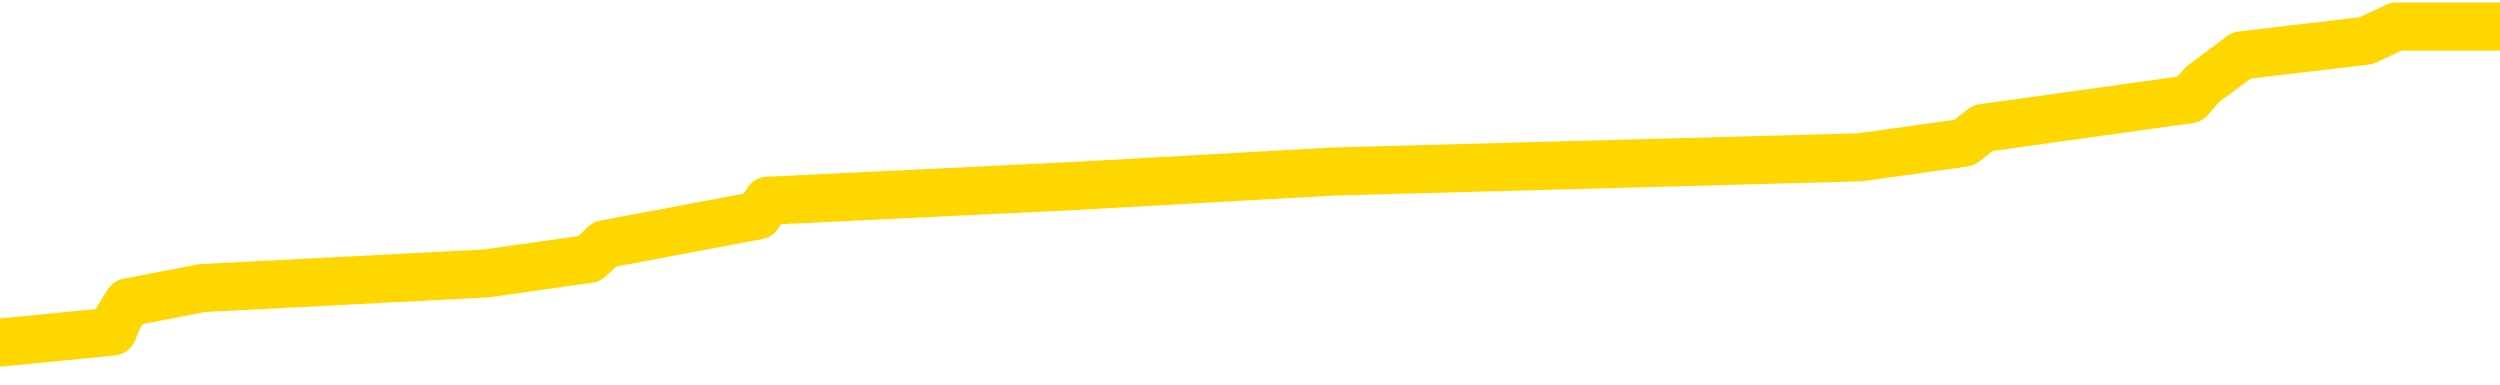 <svg xmlns="http://www.w3.org/2000/svg" version="1.1" viewBox="0 0 6500 1000">
	<path fill="none" stroke="gold" stroke-width="125" stroke-linecap="round" stroke-linejoin="round" d="M0 64821  L-481093 64821 L-480909 64783 L-480419 64708 L-480125 64670 L-479814 64595 L-479579 64557 L-479526 64481 L-479467 64406 L-479314 64368 L-479273 64292 L-479140 64255 L-478848 64217 L-478307 64217 L-477697 64179 L-477649 64179 L-477009 64141 L-476976 64141 L-476450 64141 L-476318 64103 L-475927 64028 L-475599 63952 L-475482 63877 L-475271 63801 L-474554 63801 L-473984 63763 L-473877 63763 L-473702 63726 L-473481 63650 L-473079 63612 L-473054 63537 L-472126 63461 L-472038 63386 L-471956 63310 L-471886 63234 L-471588 63197 L-471436 63121 L-469546 63159 L-469446 63159 L-469183 63159 L-468890 63197 L-468748 63121 L-468499 63121 L-468464 63083 L-468305 63046 L-467842 62970 L-467589 62932 L-467377 62857 L-467125 62819 L-466776 62781 L-465849 62706 L-465755 62630 L-465344 62592 L-464174 62517 L-462985 62479 L-462892 62403 L-462865 62328 L-462599 62252 L-462300 62177 L-462171 62101 L-462134 62026 L-461319 62026 L-460935 62063 L-459875 62101 L-459813 62101 L-459548 62857 L-459077 63574 L-458885 64292 L-458621 65010 L-458284 64972 L-458149 64935 L-457693 64897 L-456950 64859 L-456932 64821 L-456767 64746 L-456699 64746 L-456183 64708 L-455154 64708 L-454958 64670 L-454469 64632 L-454107 64595 L-453699 64595 L-453313 64632 L-451609 64632 L-451511 64632 L-451440 64632 L-451378 64632 L-451194 64595 L-450857 64595 L-450217 64557 L-450140 64519 L-450079 64519 L-449892 64481 L-449813 64481 L-449635 64443 L-449616 64406 L-449386 64406 L-448998 64368 L-448110 64368 L-448070 64330 L-447982 64292 L-447955 64217 L-446947 64179 L-446797 64103 L-446773 64066 L-446640 64028 L-446600 63990 L-445342 63952 L-445284 63952 L-444744 63914 L-444692 63914 L-444645 63914 L-444250 63877 L-444110 63839 L-443911 63801 L-443764 63801 L-443599 63801 L-443323 63839 L-442964 63839 L-442411 63801 L-441766 63763 L-441508 63688 L-441354 63650 L-440953 63612 L-440913 63574 L-440792 63537 L-440730 63574 L-440716 63574 L-440623 63574 L-440330 63537 L-440178 63386 L-439848 63310 L-439770 63234 L-439694 63197 L-439468 63083 L-439401 63008 L-439173 62932 L-439121 62857 L-438956 62819 L-437950 62781 L-437767 62743 L-437216 62706 L-436823 62630 L-436426 62592 L-435575 62517 L-435497 62479 L-434918 62441 L-434477 62441 L-434236 62403 L-434079 62403 L-433678 62328 L-433657 62328 L-433212 62290 L-432807 62252 L-432671 62177 L-432496 62101 L-432360 62026 L-432109 61950 L-431109 61912 L-431027 61874 L-430892 61837 L-430853 61799 L-429963 61761 L-429748 61723 L-429304 61686 L-429187 61648 L-429130 61610 L-428454 61610 L-428354 61572 L-428325 61572 L-426983 61534 L-426577 61497 L-426538 61459 L-425609 61421 L-425511 61383 L-425378 61346 L-424974 61308 L-424948 61270 L-424855 61232 L-424639 61194 L-424228 61119 L-423074 61043 L-422782 60968 L-422754 60892 L-422146 60854 L-421895 60779 L-421876 60741 L-420946 60703 L-420895 60628 L-420773 60590 L-420755 60514 L-420599 60477 L-420424 60401 L-420287 60363 L-420231 60326 L-420123 60288 L-420038 60250 L-419804 60212 L-419730 60174 L-419421 60137 L-419303 60099 L-419133 60061 L-419042 60023 L-418940 60023 L-418916 59986 L-418839 59986 L-418741 59910 L-418375 59872 L-418270 59834 L-417766 59797 L-417315 59759 L-417276 59721 L-417252 59683 L-417212 59646 L-417083 59608 L-416982 59570 L-416540 59532 L-416258 59494 L-415666 59457 L-415535 59419 L-415261 59343 L-415109 59306 L-414955 59268 L-414870 59192 L-414792 59154 L-414606 59117 L-414556 59117 L-414528 59079 L-414449 59041 L-414425 59003 L-414142 58928 L-413538 58852 L-412543 58814 L-412245 58777 L-411511 58739 L-411267 58701 L-411177 58663 L-410599 58625 L-409901 58588 L-409149 58550 L-408830 58512 L-408447 58437 L-408370 58399 L-407736 58361 L-407550 58323 L-407463 58323 L-407333 58323 L-407020 58285 L-406971 58248 L-406829 58210 L-406807 58172 L-405840 58134 L-405294 58097 L-404816 58097 L-404755 58097 L-404431 58097 L-404410 58059 L-404347 58059 L-404137 58021 L-404060 57983 L-404006 57945 L-403983 57908 L-403944 57870 L-403928 57832 L-403171 57794 L-403154 57757 L-402355 57719 L-402203 57681 L-401297 57643 L-400791 57605 L-400562 57530 L-400520 57530 L-400405 57492 L-400229 57454 L-399474 57492 L-399340 57454 L-399176 57417 L-398857 57379 L-398681 57303 L-397659 57228 L-397636 57152 L-397385 57114 L-397172 57039 L-396538 57001 L-396300 56925 L-396267 56850 L-396089 56774 L-396009 56699 L-395919 56661 L-395855 56585 L-395414 56510 L-395391 56472 L-394850 56434 L-394594 56397 L-394100 56359 L-393222 56321 L-393185 56283 L-393133 56245 L-393092 56208 L-392974 56170 L-392698 56132 L-392491 56057 L-392294 55981 L-392271 55905 L-392220 55830 L-392181 55792 L-392103 55754 L-391506 55679 L-391445 55641 L-391342 55603 L-391188 55565 L-390556 55528 L-389875 55490 L-389572 55414 L-389226 55377 L-389028 55339 L-388980 55263 L-388659 55225 L-388032 55188 L-387885 55150 L-387849 55112 L-387791 55074 L-387714 54999 L-387473 54999 L-387385 54961 L-387291 54923 L-386997 54885 L-386863 54848 L-386802 54810 L-386766 54734 L-386493 54734 L-385487 54697 L-385312 54659 L-385261 54659 L-384968 54621 L-384776 54545 L-384443 54508 L-383936 54470 L-383374 54394 L-383359 54319 L-383343 54281 L-383242 54205 L-383128 54130 L-383089 54054 L-383051 54017 L-382985 54017 L-382957 53979 L-382818 54017 L-382525 54017 L-382475 54017 L-382370 54017 L-382106 53979 L-381641 53941 L-381496 53941 L-381442 53865 L-381385 53828 L-381194 53790 L-380828 53752 L-380614 53752 L-380419 53752 L-380361 53752 L-380302 53676 L-380148 53639 L-379879 53601 L-379449 53790 L-379434 53790 L-379357 53752 L-379292 53714 L-379163 53450 L-379139 53412 L-378855 53374 L-378807 53336 L-378753 53299 L-378290 53261 L-378252 53261 L-378211 53223 L-378021 53185 L-377540 53148 L-377053 53110 L-377037 53072 L-376999 53034 L-376742 52996 L-376665 52921 L-376435 52883 L-376419 52808 L-376125 52732 L-375682 52694 L-375235 52656 L-374731 52619 L-374577 52581 L-374290 52543 L-374250 52468 L-373919 52430 L-373697 52392 L-373180 52316 L-373104 52279 L-372857 52203 L-372662 52128 L-372602 52090 L-371826 52052 L-371752 52052 L-371521 52014 L-371505 52014 L-371443 51976 L-371247 51939 L-370783 51939 L-370760 51901 L-370630 51901 L-369329 51901 L-369313 51901 L-369236 51863 L-369142 51863 L-368925 51863 L-368772 51825 L-368594 51863 L-368540 51901 L-368253 51939 L-368213 51939 L-367844 51939 L-367404 51939 L-367221 51939 L-366900 51901 L-366604 51901 L-366158 51825 L-366087 51788 L-365624 51712 L-365187 51674 L-365004 51636 L-363550 51561 L-363418 51523 L-362961 51448 L-362735 51410 L-362349 51334 L-361832 51259 L-360878 51183 L-360084 51108 L-359409 51070 L-358984 50994 L-358673 50956 L-358443 50843 L-357760 50730 L-357746 50616 L-357537 50465 L-357515 50428 L-357340 50352 L-356390 50314 L-356122 50239 L-355307 50201 L-354996 50125 L-354959 50088 L-354901 50012 L-354285 49974 L-353647 49899 L-352021 49861 L-351347 49823 L-350705 49823 L-350627 49823 L-350571 49823 L-350535 49823 L-350507 49785 L-350395 49710 L-350377 49672 L-350354 49634 L-350201 49596 L-350147 49521 L-350069 49483 L-349950 49445 L-349852 49408 L-349735 49370 L-349466 49294 L-349196 49256 L-349178 49181 L-348979 49143 L-348832 49068 L-348605 49030 L-348471 48992 L-348162 48954 L-348102 48916 L-347749 48841 L-347400 48803 L-347299 48765 L-347235 48690 L-347175 48652 L-346791 48576 L-346410 48539 L-346306 48501 L-346045 48463 L-345774 48387 L-345615 48350 L-345583 48312 L-345521 48274 L-345379 48236 L-345195 48199 L-345151 48161 L-344863 48161 L-344847 48123 L-344613 48123 L-344553 48085 L-344514 48085 L-343935 48047 L-343801 48010 L-343777 47859 L-343759 47594 L-343742 47292 L-343725 46990 L-343701 46687 L-343685 46461 L-343664 46196 L-343647 45932 L-343624 45781 L-343607 45630 L-343586 45516 L-343569 45441 L-343520 45327 L-343448 45214 L-343413 45025 L-343389 44874 L-343354 44723 L-343312 44572 L-343275 44496 L-343259 44345 L-343235 44232 L-343198 44156 L-343181 44043 L-343158 43967 L-343140 43892 L-343122 43816 L-343106 43741 L-343077 43627 L-343051 43514 L-343005 43476 L-342989 43401 L-342947 43363 L-342899 43287 L-342828 43212 L-342813 43136 L-342797 43061 L-342735 43023 L-342695 42985 L-342656 42947 L-342490 42910 L-342425 42872 L-342409 42834 L-342365 42758 L-342306 42721 L-342094 42683 L-342060 42645 L-342018 42607 L-341940 42570 L-341403 42532 L-341324 42494 L-341220 42418 L-341132 42381 L-340955 42343 L-340605 42305 L-340449 42267 L-340011 42230 L-339854 42192 L-339725 42154 L-339021 42078 L-338820 42041 L-337859 41965 L-337377 41927 L-337277 41927 L-337185 41890 L-336940 41852 L-336867 41814 L-336424 41738 L-336328 41701 L-336313 41663 L-336297 41625 L-336272 41587 L-335806 41550 L-335589 41512 L-335450 41474 L-335156 41436 L-335067 41398 L-335026 41361 L-334996 41323 L-334824 41285 L-334765 41247 L-334689 41210 L-334608 41172 L-334538 41172 L-334229 41134 L-334144 41096 L-333930 41058 L-333895 41021 L-333211 40983 L-333113 40945 L-332908 40907 L-332861 40870 L-332583 40832 L-332521 40794 L-332503 40718 L-332425 40681 L-332117 40605 L-332093 40567 L-332039 40492 L-332016 40454 L-331894 40416 L-331758 40341 L-331514 40303 L-331388 40303 L-330741 40265 L-330725 40265 L-330701 40265 L-330520 40190 L-330444 40152 L-330353 40114 L-329925 40076 L-329509 40038 L-329116 39963 L-329037 39925 L-329018 39887 L-328655 39850 L-328419 39812 L-328190 39774 L-327877 39736 L-327799 39698 L-327719 39623 L-327540 39547 L-327525 39510 L-327259 39434 L-327179 39396 L-326949 39358 L-326723 39321 L-326408 39321 L-326232 39283 L-325871 39283 L-325479 39245 L-325410 39170 L-325346 39132 L-325206 39056 L-325154 39018 L-325053 38943 L-324551 38905 L-324353 38867 L-324107 38829 L-323921 38792 L-323622 38754 L-323545 38716 L-323379 38641 L-322495 38603 L-322466 38527 L-322343 38452 L-321765 38414 L-321687 38376 L-320974 38376 L-320662 38376 L-320448 38376 L-320432 38376 L-320045 38376 L-319520 38301 L-319074 38263 L-318744 38225 L-318592 38187 L-318266 38187 L-318087 38149 L-318006 38149 L-317800 38074 L-317624 38036 L-316695 37998 L-315806 37961 L-315767 37923 L-315539 37923 L-315160 37885 L-314372 37847 L-314138 37809 L-314062 37772 L-313704 37734 L-313133 37658 L-312866 37621 L-312479 37583 L-312375 37583 L-312205 37583 L-311587 37583 L-311376 37583 L-311068 37583 L-311015 37545 L-310887 37507 L-310834 37469 L-310715 37432 L-310379 37356 L-309420 37318 L-309288 37243 L-309086 37205 L-308455 37167 L-308144 37129 L-307730 37092 L-307703 37054 L-307557 37016 L-307137 36978 L-305804 36978 L-305758 36941 L-305629 36865 L-305612 36827 L-305034 36752 L-304829 36714 L-304799 36676 L-304758 36638 L-304701 36601 L-304663 36563 L-304585 36525 L-304442 36487 L-303988 36449 L-303869 36412 L-303584 36374 L-303212 36336 L-303115 36298 L-302788 36261 L-302434 36223 L-302264 36185 L-302217 36147 L-302108 36109 L-302019 36072 L-301991 36034 L-301915 35958 L-301611 35921 L-301577 35845 L-301506 35807 L-301138 35769 L-300802 35732 L-300721 35732 L-300502 35694 L-300330 35656 L-300303 35618 L-299805 35581 L-299256 35505 L-298376 35467 L-298277 35392 L-298200 35354 L-297926 35316 L-297678 35241 L-297605 35203 L-297543 35127 L-297424 35089 L-297382 35052 L-297272 35014 L-297195 34938 L-296494 34901 L-296249 34863 L-296209 34825 L-296053 34787 L-295453 34787 L-295227 34787 L-295134 34787 L-294659 34787 L-294062 34712 L-293542 34674 L-293521 34636 L-293376 34598 L-293056 34598 L-292514 34598 L-292282 34598 L-292111 34598 L-291625 34561 L-291397 34523 L-291312 34485 L-290966 34447 L-290640 34447 L-290117 34409 L-289790 34372 L-289189 34334 L-288992 34258 L-288940 34221 L-288899 34183 L-288618 34145 L-287934 34069 L-287623 34032 L-287599 33956 L-287407 33918 L-287185 33880 L-287099 33843 L-286435 33767 L-286411 33729 L-286189 33654 L-285859 33616 L-285507 33540 L-285302 33503 L-285069 33427 L-284812 33389 L-284622 33314 L-284575 33276 L-284348 33238 L-284313 33200 L-284157 33163 L-283942 33125 L-283769 33087 L-283678 33049 L-283401 33012 L-283157 32974 L-282841 32936 L-282415 32936 L-282378 32936 L-281894 32936 L-281661 32936 L-281449 32898 L-281223 32860 L-280673 32860 L-280426 32823 L-279592 32823 L-279536 32785 L-279515 32747 L-279357 32709 L-278895 32672 L-278854 32634 L-278514 32558 L-278381 32520 L-278158 32483 L-277586 32445 L-277114 32407 L-276920 32369 L-276727 32332 L-276537 32294 L-276436 32256 L-276067 32218 L-276021 32180 L-275940 32143 L-274646 32105 L-274598 32067 L-274330 32067 L-274184 32067 L-273634 32067 L-273517 32029 L-273435 31992 L-273076 31954 L-272852 31916 L-272571 31878 L-272242 31803 L-271734 31765 L-271621 31727 L-271543 31689 L-271378 31652 L-271084 31652 L-270615 31652 L-270419 31689 L-270368 31689 L-269718 31652 L-269596 31614 L-269142 31614 L-269106 31576 L-268638 31538 L-268527 31500 L-268511 31463 L-268295 31463 L-268114 31425 L-267583 31425 L-266553 31425 L-266353 31387 L-265895 31349 L-264947 31274 L-264848 31236 L-264494 31160 L-264434 31123 L-264419 31085 L-264384 31047 L-264014 31009 L-263894 30972 L-263652 30934 L-263489 30896 L-263301 30858 L-263181 30820 L-262110 30745 L-261252 30707 L-261039 30632 L-260942 30594 L-260768 30518 L-260435 30480 L-260363 30443 L-260306 30405 L-260130 30405 L-259741 30367 L-259506 30329 L-259395 30292 L-259278 30254 L-258297 30216 L-258271 30178 L-257677 30103 L-257644 30103 L-257496 30065 L-257211 30027 L-256300 30027 L-255353 30027 L-255200 29989 L-255098 29989 L-254966 29952 L-254823 29914 L-254797 29876 L-254683 29838 L-254464 29800 L-253783 29763 L-253654 29725 L-253350 29687 L-253110 29612 L-252778 29574 L-252139 29536 L-251797 29460 L-251735 29423 L-251579 29423 L-250658 29423 L-250187 29423 L-250144 29423 L-250131 29385 L-250090 29347 L-250067 29309 L-250041 29272 L-249897 29234 L-249474 29196 L-249139 29196 L-248948 29158 L-248519 29158 L-248331 29120 L-247942 29045 L-247408 29007 L-247035 28969 L-247014 28969 L-246764 28931 L-246646 28894 L-246570 28856 L-246434 28818 L-246395 28780 L-246315 28743 L-245920 28705 L-245424 28667 L-245313 28591 L-245139 28554 L-244831 28516 L-244384 28478 L-244061 28440 L-243918 28365 L-243491 28289 L-243338 28214 L-243283 28138 L-242469 28100 L-242449 28063 L-242077 28025 L-242021 28025 L-240891 27987 L-240824 27987 L-240265 27949 L-240071 27911 L-239934 27874 L-239701 27836 L-239354 27798 L-239319 27723 L-239284 27685 L-239216 27609 L-238867 27571 L-238695 27534 L-238210 27496 L-238193 27458 L-237868 27420 L-237711 27383 L-236570 27307 L-236545 27269 L-236353 27194 L-236160 27156 L-235910 27118 L-235892 27080 L-234872 27043 L-234575 27005 L-234499 26967 L-234363 26891 L-234187 26854 L-233611 26778 L-233395 26740 L-233331 26703 L-233200 26665 L-233164 26589 L-232640 26551 L-232502 41436 L-232488 41436 L-232465 41436 L-232445 41436 L-232218 26514 L-231442 26514 L-231400 26514 L-231033 26514 L-230954 26476 L-230902 26438 L-230229 26400 L-229487 26363 L-229062 26363 L-228614 26325 L-227553 26287 L-227241 26211 L-226831 26211 L-226759 26174 L-226235 26174 L-226140 26174 L-226122 26174 L-225677 26136 L-225492 26060 L-224712 25985 L-224039 25947 L-223627 25834 L-223395 25758 L-223255 25720 L-223173 25645 L-223153 25607 L-223077 25607 L-222949 25569 L-222632 25607 L-222407 25607 L-222082 25569 L-222020 25569 L-221650 25569 L-221617 25569 L-221409 25569 L-220741 25569 L-220664 25569 L-220506 25494 L-220395 25494 L-220068 25456 L-219914 25418 L-219573 25418 L-219516 25343 L-219177 25267 L-218974 25229 L-218921 25154 L-217545 25116 L-217415 25078 L-216981 25040 L-216661 25003 L-215833 24927 L-215710 24889 L-214979 24814 L-214823 24738 L-214782 24700 L-214729 24663 L-214706 24625 L-214591 24587 L-214295 24549 L-214005 24511 L-213951 24474 L-213830 24436 L-213800 24398 L-213700 24360 L-213256 24360 L-213105 24323 L-212269 24323 L-211727 24285 L-211393 24285 L-211377 24247 L-211301 24209 L-211185 24171 L-210991 24134 L-210726 24096 L-209892 24058 L-209795 24020 L-209274 23982 L-209232 23945 L-209133 23907 L-208305 23907 L-208170 23869 L-207831 23869 L-207277 23831 L-206897 23794 L-206734 23756 L-206424 23718 L-205612 23680 L-205306 23642 L-205037 23642 L-204716 23642 L-204395 23680 L-204119 23680 L-203291 23605 L-203195 23567 L-203103 23454 L-202999 23340 L-202612 23227 L-202132 23151 L-202115 23114 L-201997 23076 L-201629 23000 L-201534 22962 L-200700 22887 L-200623 22849 L-200323 22811 L-200233 22774 L-199825 22698 L-199715 22622 L-199016 22585 L-198543 22547 L-198483 22509 L-198264 22434 L-197990 22396 L-197877 22358 L-196850 22320 L-196463 22282 L-196443 22245 L-196110 22207 L-195866 22169 L-195432 22131 L-195322 22094 L-195205 22056 L-194753 21980 L-194163 21942 L-193826 21905 L-191933 21867 L-191820 21791 L-191608 21754 L-190289 21716 L-190183 13216 L-190117 4829 L-190081 -2915 L-190019 -2915 L-189519 5509 L-188844 13820 L-188822 21489 L-188552 21414 L-187584 21414 L-186895 21376 L-186733 21338 L-186192 21300 L-186102 21262 L-185083 21225 L-184135 21149 L-183770 21187 L-183667 21225 L-183078 21225 L-183019 21225 L-182919 21187 L-182478 21111 L-182371 21074 L-181929 21036 L-180929 20922 L-180673 20809 L-180570 20696 L-180440 20620 L-180073 20545 L-179492 20469 L-179462 20431 L-179146 20394 L-177163 20356 L-177047 20318 L-176980 20318 L-176621 20280 L-175002 20242 L-174825 20242 L-174680 20242 L-173858 20280 L-173805 20318 L-173751 20318 L-173317 20318 L-172336 20356 L-172262 20356 L-171178 20318 L-170964 20318 L-170248 20242 L-169860 20205 L-169641 20129 L-169322 20054 L-168828 19978 L-168700 19940 L-168471 19865 L-168239 19789 L-168180 19751 L-167890 19714 L-167618 19638 L-166588 19600 L-164923 19562 L-164504 19525 L-164367 19487 L-164210 19487 L-163905 19449 L-163677 19374 L-163519 19336 L-163359 19260 L-163190 19185 L-163143 19147 L-163090 19109 L-163068 19109 L-162682 19071 L-162432 19071 L-162162 19071 L-162001 19071 L-161911 19071 L-160252 19071 L-160087 19109 L-159707 19071 L-159247 19071 L-158638 18996 L-157545 18958 L-157113 18920 L-157082 18882 L-157020 18845 L-157002 18807 L-155299 18769 L-155257 18731 L-154790 18693 L-154603 18656 L-154571 18580 L-153976 18542 L-153926 18505 L-153603 18467 L-153553 18429 L-153342 18391 L-153324 18353 L-153058 18278 L-153005 18240 L-152536 18202 L-152026 18127 L-151947 18127 L-151653 18089 L-151637 18051 L-151598 18013 L-151527 17976 L-151370 17938 L-150424 17938 L-150367 17938 L-149846 17938 L-149654 17900 L-149553 17900 L-149327 17862 L-148817 17862 L-148429 18882 L-148360 18882 L-148011 18845 L-147654 18807 L-146526 17711 L-146474 17636 L-146248 17598 L-146214 17560 L-146089 17485 L-145990 17485 L-145726 17485 L-144985 17522 L-144407 17522 L-144113 17522 L-143408 17522 L-143229 17485 L-143206 17485 L-142570 17447 L-142258 17409 L-141862 17409 L-141832 17371 L-141811 17333 L-141658 17296 L-140972 17296 L-140956 17296 L-140616 17296 L-140344 17258 L-140306 17220 L-140250 17145 L-140228 17107 L-140156 17069 L-139824 17031 L-139718 16993 L-139689 16918 L-139491 16880 L-139338 16842 L-138470 16805 L-137908 16729 L-137892 16729 L-137791 16691 L-137688 16729 L-137542 16729 L-137464 16729 L-137426 16691 L-137370 16653 L-137297 16616 L-137152 16578 L-136670 16578 L-136266 16540 L-135399 16578 L-135379 16578 L-135122 16578 L-135045 16578 L-135016 16540 L-135006 16465 L-134989 16427 L-134696 16389 L-134656 16351 L-134584 16313 L-134510 16276 L-134305 16238 L-134146 16125 L-133844 16011 L-133767 15860 L-133750 15747 L-133533 15671 L-133302 15671 L-133192 15709 L-132822 15747 L-132664 15747 L-132433 15747 L-132264 15747 L-132119 15709 L-131987 15671 L-130711 15596 L-130308 15520 L-130247 15482 L-130130 15407 L-129705 15369 L-129690 15293 L-129628 15256 L-129355 15180 L-129242 15142 L-128960 15067 L-128682 15029 L-128257 14953 L-128235 14916 L-128157 14878 L-128031 14840 L-127445 14802 L-127053 14765 L-126718 14727 L-126129 14689 L-126027 14689 L-125856 14651 L-125720 14651 L-124892 14613 L-123707 14576 L-123671 14538 L-123615 14538 L-123395 14500 L-123190 14500 L-123035 14500 L-122779 14462 L-122702 14425 L-122159 14387 L-122123 14349 L-121874 14311 L-121487 14273 L-120661 14236 L-120303 14198 L-119992 14198 L-119734 14160 L-119511 14122 L-119104 14085 L-118988 14047 L-118805 14009 L-118751 14009 L-118563 13971 L-118392 13933 L-118363 13896 L-118083 13858 L-117773 13820 L-117635 13782 L-117325 13744 L-117131 13744 L-117116 13707 L-116396 13707 L-116262 13631 L-115965 13593 L-115874 13556 L-115274 13556 L-115235 13518 L-115157 13480 L-114537 13442 L-114385 13367 L-114344 13329 L-114034 13291 L-113842 13253 L-113649 13178 L-113593 13102 L-113285 13064 L-113232 13027 L-113178 13064 L-113152 13064 L-113027 13064 L-112217 13027 L-112140 12989 L-111600 12951 L-111331 12913 L-110671 12876 L-109764 12838 L-109523 12800 L-108990 12762 L-108773 12724 L-107666 12762 L-107615 12762 L-106840 12762 L-106292 12724 L-106181 12687 L-106028 12611 L-105973 12573 L-105807 12536 L-105430 12498 L-104983 12460 L-104928 12422 L-104773 12384 L-104094 12347 L-103873 12309 L-103355 12271 L-102507 12196 L-102491 12158 L-100700 12120 L-100145 12082 L-100028 12044 L-99022 12007 L-98986 11969 L-98753 11969 L-98660 11969 L-98620 11969 L-98288 11931 L-97936 11893 L-97671 11818 L-97385 11780 L-97074 11704 L-96820 11629 L-96726 11591 L-96236 11553 L-96029 11516 L-95463 11478 L-95349 11516 L-94997 11478 L-94946 11478 L-94906 11478 L-94303 11402 L-93569 11327 L-92987 11251 L-92752 11176 L-92212 11062 L-92059 10987 L-91557 10949 L-91348 10873 L-91325 10873 L-91266 10836 L-90303 10836 L-90126 10798 L-89684 10760 L-89659 10684 L-89504 10647 L-89423 10647 L-89272 10684 L-88626 10684 L-88576 10647 L-87456 10609 L-86472 10571 L-86410 10533 L-85690 10496 L-84825 10458 L-84446 10420 L-84227 10420 L-83468 10382 L-83416 10344 L-83107 10269 L-82255 10269 L-82062 10231 L-81885 10193 L-81661 10193 L-81534 10156 L-81342 10156 L-81110 10118 L-80940 10156 L-80654 10118 L-80374 10118 L-80291 10080 L-80121 10042 L-80104 9967 L-79950 9929 L-79911 9891 L-79135 9853 L-79059 9853 L-78827 9778 L-78400 9740 L-78054 9702 L-77471 9664 L-77202 9664 L-76943 9664 L-76814 9589 L-76798 9551 L-76684 9513 L-76660 9476 L-76426 9438 L-76390 9400 L-75074 9400 L-75018 9362 L-74339 9287 L-73767 9287 L-73641 9287 L-73488 9287 L-73411 9287 L-73099 9211 L-72826 9173 L-72737 9098 L-72635 9098 L-71707 9060 L-71631 9060 L-71267 9060 L-71243 9022 L-71206 8984 L-70431 8909 L-70339 8871 L-70199 8833 L-69797 8795 L-69536 8795 L-69292 8833 L-69078 8795 L-68997 8795 L-68921 8795 L-68845 8795 L-68658 8833 L-68591 8833 L-68342 8833 L-68287 8795 L-68149 8758 L-68069 8682 L-67956 8644 L-67733 8607 L-67569 8569 L-67528 8531 L-67358 8493 L-66987 8455 L-66973 8418 L-66857 8380 L-66135 8342 L-66099 8304 L-65967 8304 L-65619 8267 L-65207 8267 L-65171 8267 L-65093 8229 L-65054 8191 L-64690 8153 L-64486 8115 L-64471 8078 L-64125 8040 L-63777 8040 L-63451 8040 L-63349 8002 L-63197 8002 L-63002 7964 L-62771 7964 L-62678 7964 L-62523 7964 L-62445 7964 L-62405 7927 L-62291 7889 L-62268 7851 L-62017 7851 L-61878 7775 L-61300 7662 L-60472 7587 L-59984 7511 L-59863 7473 L-59825 7435 L-59812 7398 L-59660 7322 L-59559 7247 L-59326 7209 L-58935 7133 L-58631 7095 L-58615 7058 L-58445 7020 L-58206 6944 L-57610 6944 L-57006 6907 L-56966 6907 L-56926 6907 L-56773 6869 L-56720 6831 L-56657 6793 L-56589 6755 L-56534 6680 L-56509 6642 L-56462 6604 L-56368 6529 L-56231 6491 L-56077 6453 L-55945 6415 L-55904 6415 L-55869 6378 L-55807 6340 L-55534 6264 L-55219 6227 L-55178 6151 L-55093 6113 L-54916 6075 L-54678 6038 L-54321 6000 L-54291 5962 L-53722 5924 L-53599 5887 L-53363 5849 L-53340 5849 L-53059 5811 L-52773 5811 L-52518 5811 L-51946 5773 L-51649 5735 L-51573 5698 L-50874 5660 L-50796 5622 L-50761 5584 L-50735 5547 L-50683 5471 L-50490 5433 L-50349 5358 L-50314 5320 L-50273 5282 L-49678 5244 L-49446 5207 L-49162 5471 L-49108 5698 L-49034 5962 L-48956 6189 L-48719 6113 L-48475 6075 L-48340 6038 L-48233 6000 L-48154 5962 L-47767 5887 L-47640 5849 L-47487 5811 L-47449 5773 L-47304 5735 L-47082 5698 L-46908 5660 L-46839 5622 L-46018 5547 L-46002 5547 L-45707 5509 L-44919 5471 L-44609 5471 L-44463 5433 L-44235 5395 L-44034 5320 L-43097 5282 L-43061 5244 L-43038 5207 L-42997 5131 L-42729 5093 L-42132 5055 L-42068 5018 L-42033 4980 L-42016 4942 L-41321 4942 L-41119 4942 L-41087 4942 L-40754 4942 L-40646 4904 L-40022 4829 L-39517 4791 L-39480 4715 L-39038 4715 L-38942 4678 L-38783 4678 L-38470 4678 L-38458 4678 L-38017 4715 L-37536 4753 L-37406 4753 L-37086 4753 L-37018 4715 L-36714 4715 L-36538 4678 L-36344 4640 L-36102 4564 L-35904 4489 L-35878 4413 L-35300 4375 L-35230 4338 L-34821 4300 L-34766 4262 L-34720 4224 L-34356 4187 L-34210 4149 L-34004 4111 L-33908 4111 L-33753 4073 L-33692 4035 L-33544 3960 L-33443 3922 L-32887 3922 L-32864 3998 L-32692 4035 L-32150 4073 L-32089 4073 L-32035 3998 L-32007 3922 L-31936 3884 L-31919 3809 L-31856 3771 L-31819 3695 L-31665 3658 L-31339 3620 L-30773 3582 L-30758 3544 L-30696 3469 L-30595 3393 L-30549 3393 L-30306 3355 L-29884 3355 L-29729 3355 L-27987 3280 L-27446 3242 L-26502 3204 L-26093 3166 L-25552 3091 L-25356 3053 L-25187 3015 L-24891 2978 L-24777 2940 L-24761 2940 L-24607 2902 L-24467 2864 L-24390 2789 L-24258 2789 L-23910 2789 L-23540 2826 L-22942 2826 L-22766 2826 L-22610 2789 L-22341 2751 L-22189 2751 L-21898 2864 L-21874 2940 L-21791 3015 L-21564 3091 L-20864 3053 L-20737 3015 L-20306 2978 L-20212 2940 L-19007 2940 L-18958 2902 L-18665 2902 L-18261 2864 L-17986 2789 L-17966 2751 L-17849 2713 L-17772 2675 L-17591 2638 L-17111 2600 L-16660 2524 L-16250 2486 L-16219 2449 L-15800 2411 L-15686 2411 L-15569 2411 L-15553 2411 L-15359 2373 L-15337 2298 L-15105 2260 L-14662 2222 L-14342 2146 L-13878 2146 L-13712 2109 L-13557 2071 L-13402 2071 L-12948 2071 L-12629 2071 L-12574 2109 L-12203 2109 L-12165 2146 L-11839 2146 L-11722 2109 L-11623 2071 L-11297 1995 L-10910 1958 L-10650 1920 L-10291 1844 L-10035 1806 L-7864 1769 L-7815 1731 L-7793 1693 L-7381 1693 L-7320 1693 L-7249 1731 L-7019 1731 L-6708 1693 L-6404 1618 L-6360 1580 L-6052 1542 L-5919 1504 L-5703 1466 L-4991 1429 L-4836 1429 L-4697 1391 L-4548 1391 L-4527 1391 L-4333 1353 L-4308 1315 L-4216 1278 L-4195 1240 L-4178 1202 L-4078 1164 L-3149 1126 L-2691 1126 L-1600 1051 L-1177 1051 L-773 1013 L-734 975 L-481 938 L293 862 L309 824 L333 786 L526 749 L1263 711 L1532 673 L1572 635 L1971 560 L1996 522 L2785 484 L3465 446 L4836 409 L5107 371 L5155 333 L5693 258 L5726 220 L5828 144 L6151 106 L6231 69 L6500 69" />
</svg>
